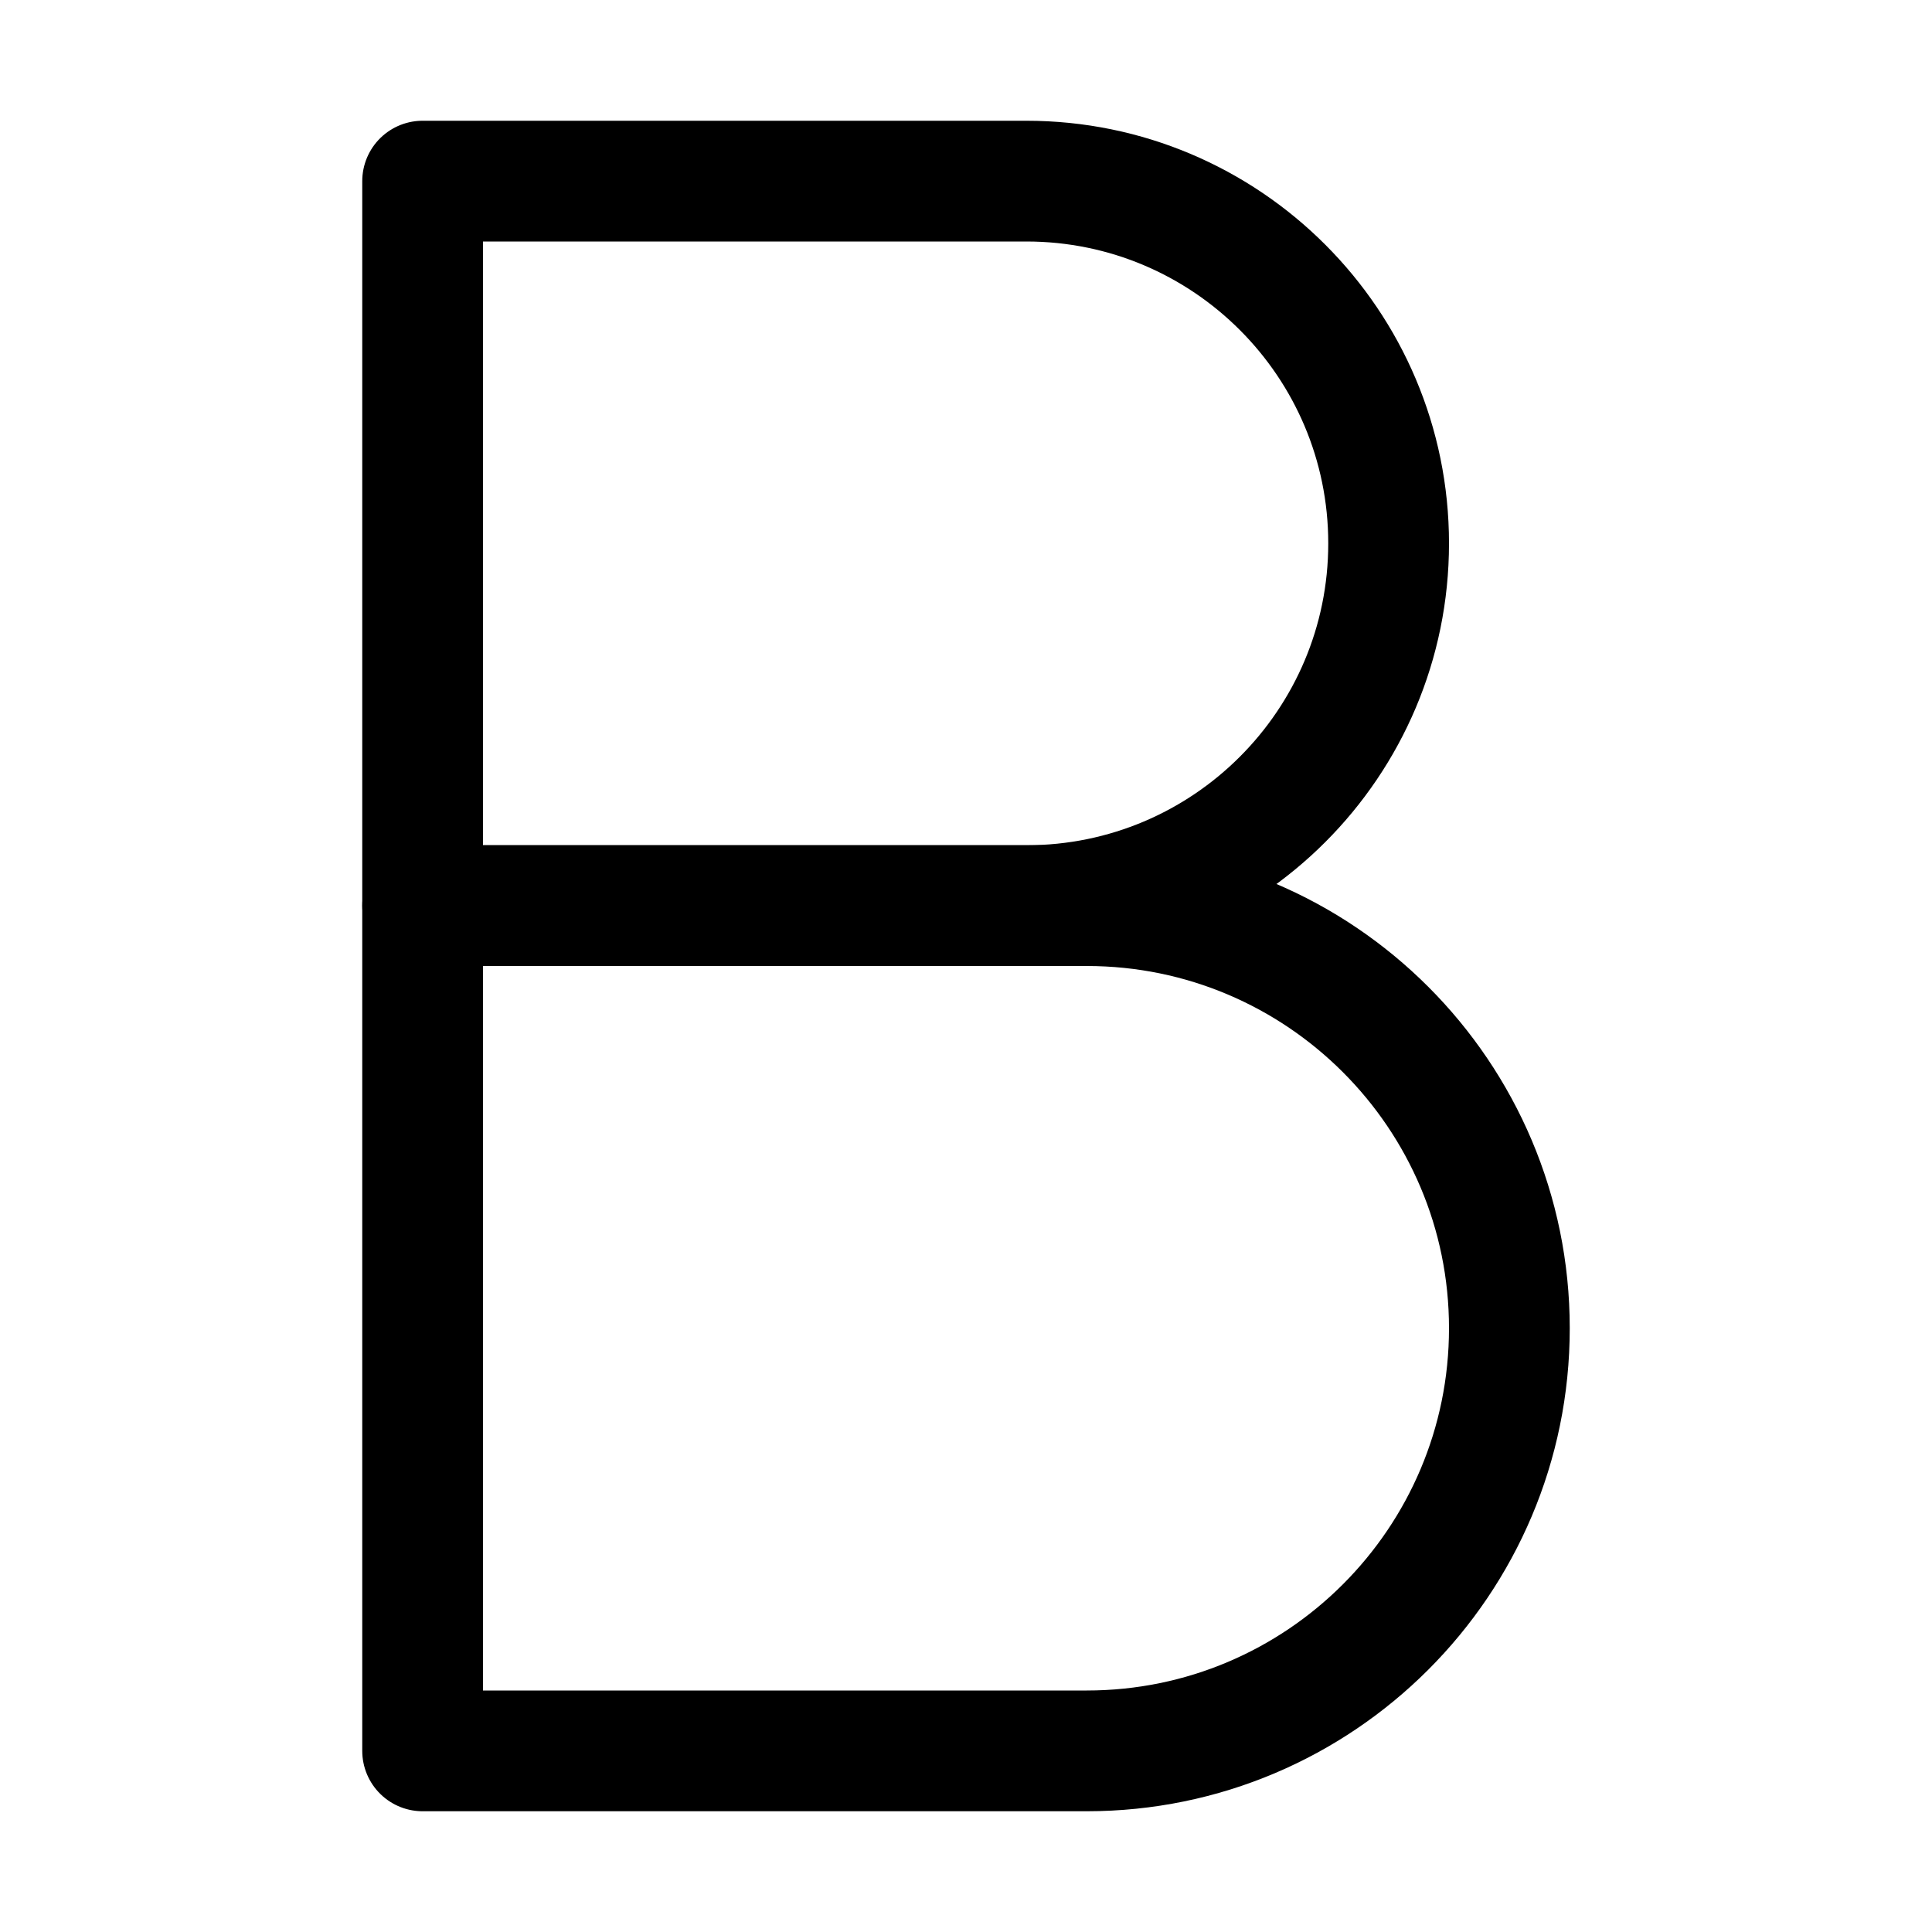 <svg xmlns="http://www.w3.org/2000/svg" width="16" height="16" viewBox="0 0 16 16" fill="none">
<g id="bold[text,font,type,typography,editing,formatting,bold,weight]">
<g id="Group">
<path id="Vector" d="M3.5 1.5H8.5C10.156 1.5 11.5 2.844 11.5 4.5C11.5 6.156 10.156 7.5 8.5 7.5H3.5V1.5Z" stroke="black" stroke-linecap="round" stroke-linejoin="round"/>
<path id="Vector_2" d="M3.5 7.5H9C10.932 7.5 12.5 9.068 12.5 11C12.5 12.932 10.932 14.5 9 14.5H3.5V7.5Z" stroke="black" stroke-linecap="round" stroke-linejoin="round"/>
</g>
</g>
</svg>
